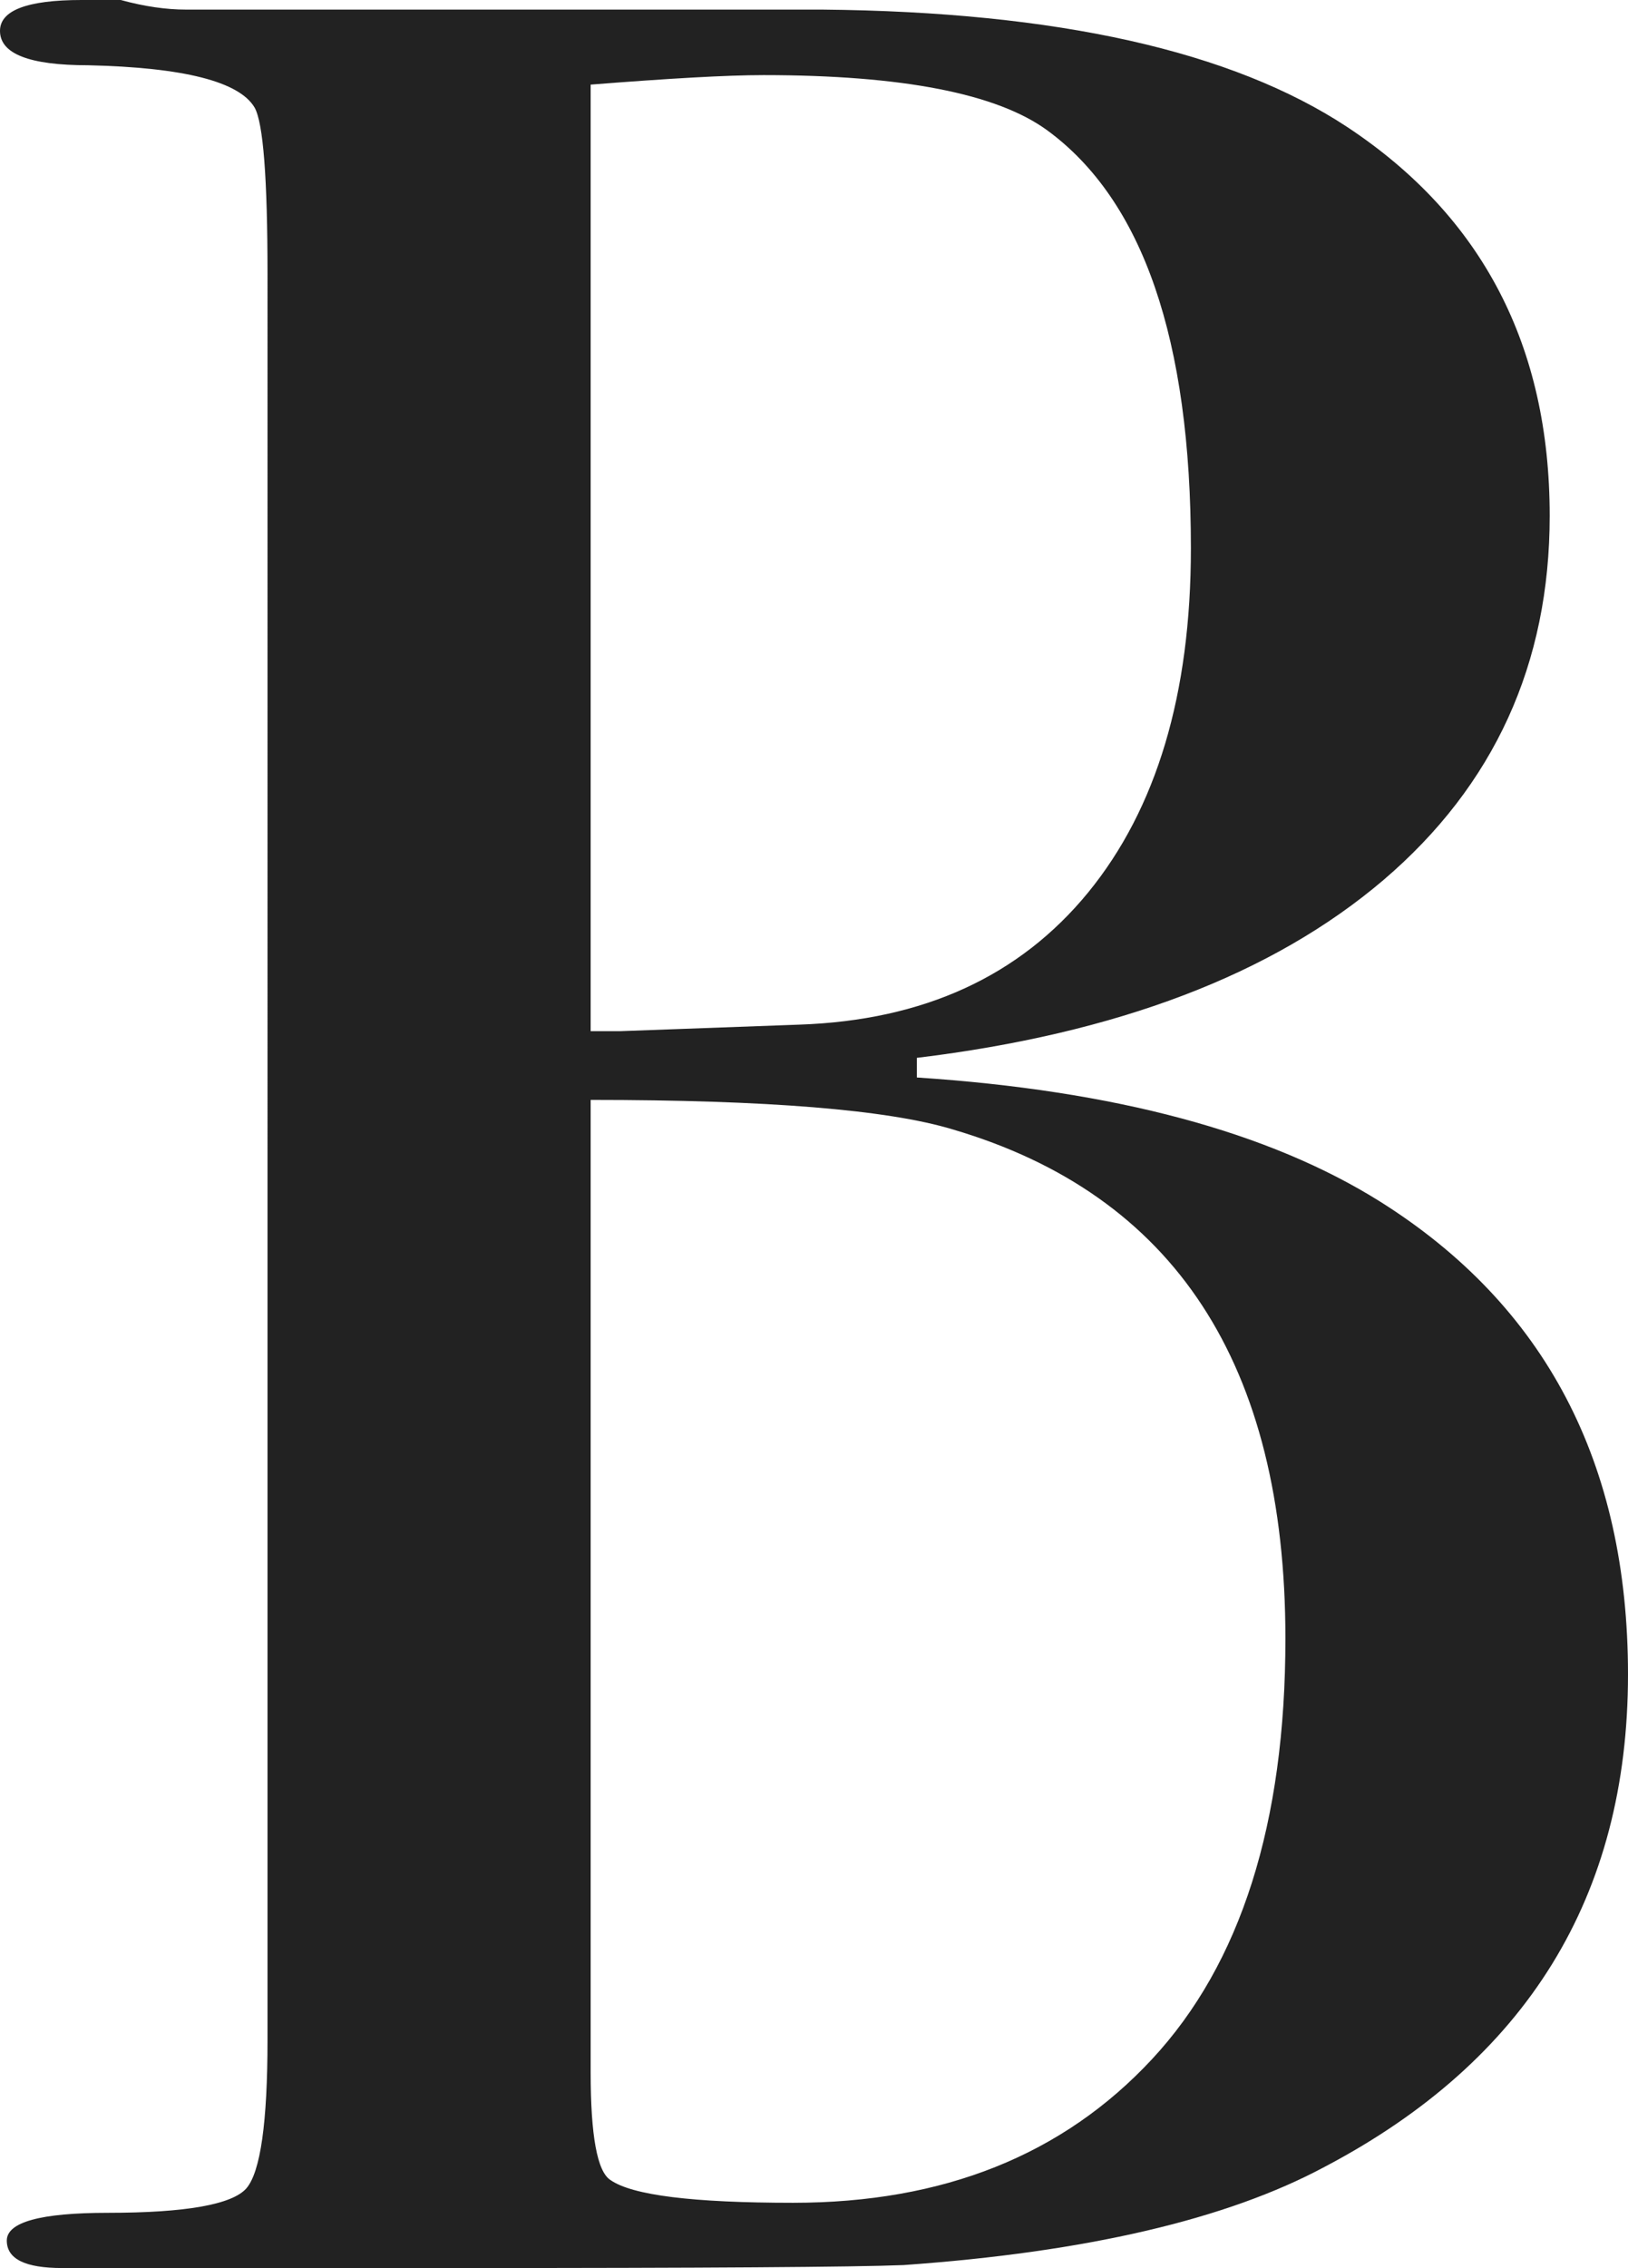 <?xml version="1.0" encoding="utf-8"?>
<!-- Generator: Adobe Illustrator 16.0.0, SVG Export Plug-In . SVG Version: 6.00 Build 0)  -->
<!DOCTYPE svg PUBLIC "-//W3C//DTD SVG 1.1//EN" "http://www.w3.org/Graphics/SVG/1.1/DTD/svg11.dtd">
<svg version="1.1" id="Layer_1" xmlns="http://www.w3.org/2000/svg" xmlns:xlink="http://www.w3.org/1999/xlink" x="0px" y="0px"
	 width="18.671px" height="25.999px" viewBox="-0.354 -0.49 18.671 25.999" enable-background="new -0.354 -0.49 18.671 25.999"
	 xml:space="preserve">
<g>
	<path fill="#222222" d="M18.317,18.703c0,2.545-1.161,4.427-3.481,5.646c-1.121,0.601-2.731,0.977-4.827,1.125
		c-0.574,0.023-2.271,0.034-5.088,0.034H0.36c-0.426,0-0.636-0.104-0.636-0.315s0.386-0.318,1.157-0.318
		c0.898,0,1.43-0.096,1.591-0.281c0.161-0.187,0.242-0.754,0.242-1.701V2.651c0-1.098-0.049-1.732-0.148-1.908
		c-0.176-0.298-0.812-0.46-1.91-0.485c-0.674,0-1.01-0.131-1.01-0.394c0-0.235,0.311-0.354,0.935-0.354c0.024,0,0.173,0,0.45,0
		c0.274,0.075,0.523,0.11,0.748,0.11h7.297c2.694,0.025,4.702,0.475,6.024,1.348c1.547,1.024,2.319,2.509,2.319,4.455
		c0,1.696-0.636,3.089-1.906,4.174c-1.274,1.084-3.057,1.761-5.352,2.039v0.225c2.271,0.149,4.039,0.624,5.312,1.422
		C17.37,14.475,18.317,16.283,18.317,18.703z M13.304,5.795c0-2.395-0.553-3.989-1.646-4.79c-0.577-0.422-1.662-0.634-3.255-0.634
		c-0.423,0-1.084,0.038-1.983,0.109v10.85h0.337l2.058-0.075c1.423-0.049,2.524-0.555,3.31-1.514
		C12.91,8.781,13.304,7.466,13.304,5.795z M14.388,18.293c0-3.145-1.272-5.089-3.816-5.837C9.824,12.23,8.44,12.118,6.42,12.118
		v11.147c0,0.725,0.075,1.137,0.227,1.234c0.25,0.175,0.946,0.261,2.095,0.261c1.722,0,3.093-0.546,4.116-1.646
		C13.876,22.02,14.388,20.41,14.388,18.293z"/>
</g>
</svg>
